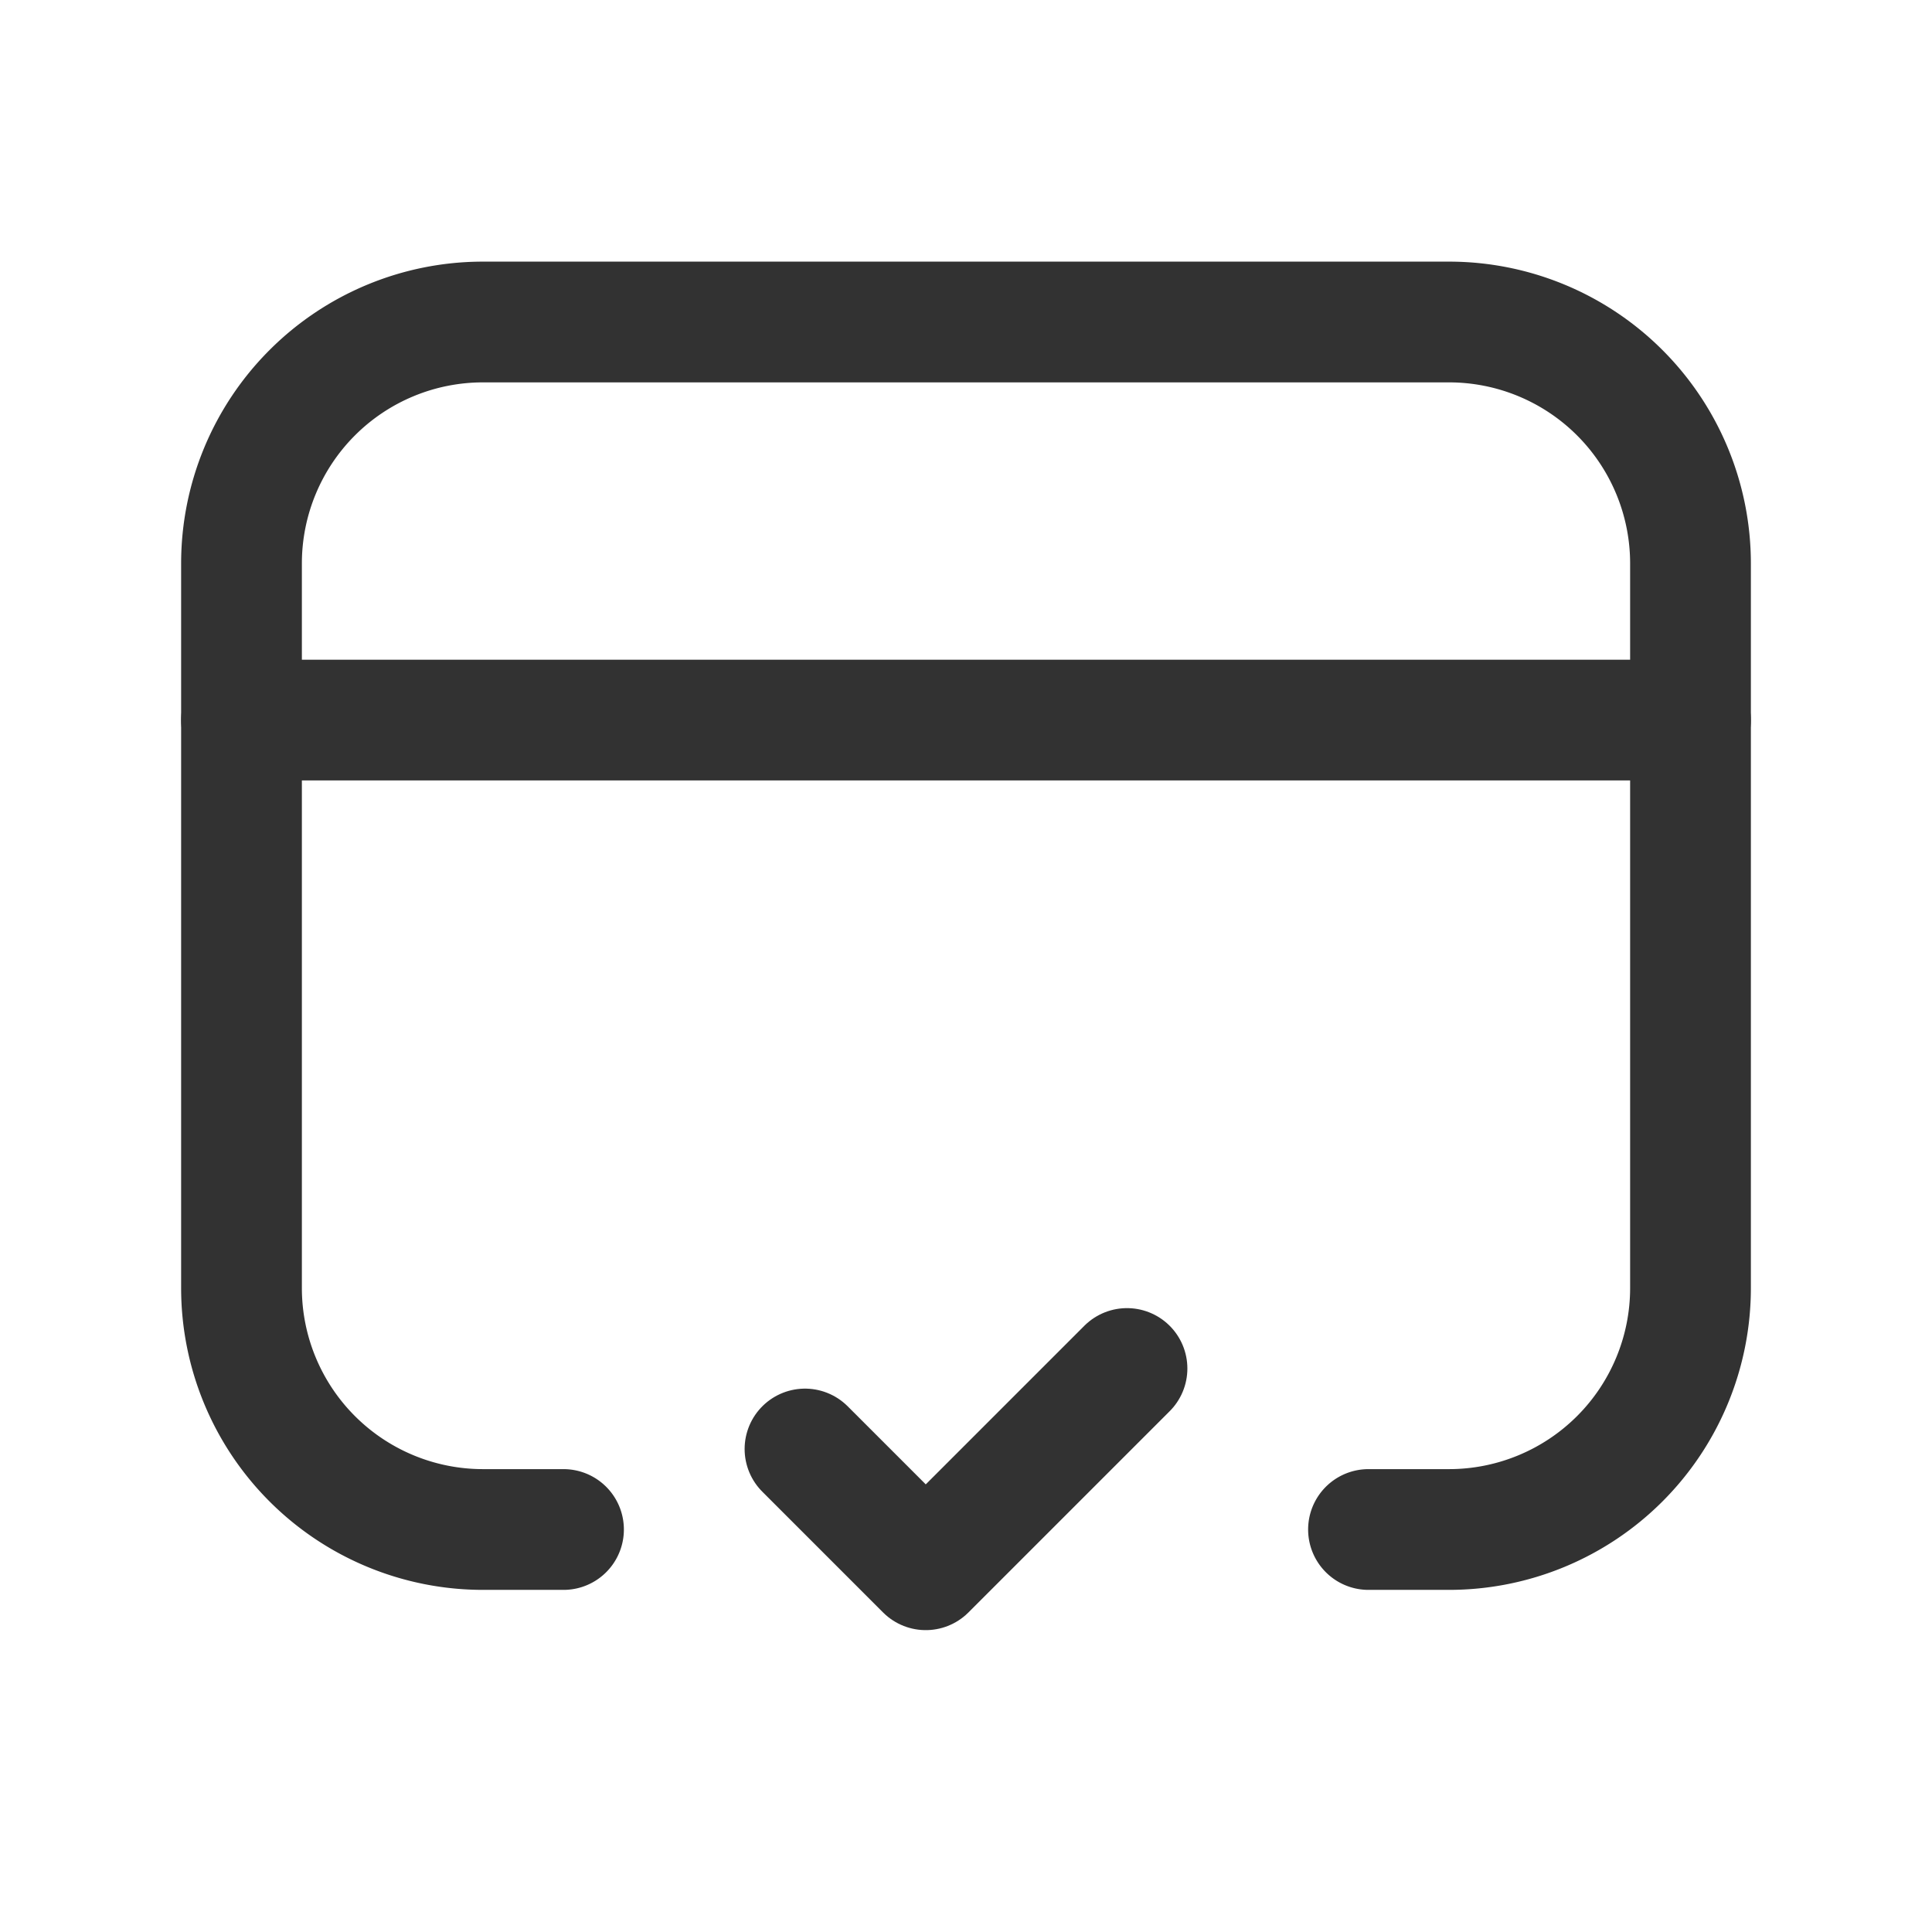 <svg id="Layer_3" data-name="Layer 3" xmlns="http://www.w3.org/2000/svg" viewBox="0 0 24 24"><rect width="24" height="24" fill="none"/><path d="M17,19h1a3,3,0,0,0,3-3V7a3,3,0,0,0-3-3H6A3,3,0,0,0,3,7v9a3,3,0,0,0,3,3H7" fill="none" stroke="#323232" stroke-linecap="round" stroke-linejoin="round" stroke-width="1.5"/><path d="M3,8.945H21" fill="none" stroke="#323232" stroke-linecap="round" stroke-linejoin="round" stroke-width="1.5"/><path d="M14,17l-2.5,2.5L10,18" fill="none" stroke="#323232" stroke-linecap="round" stroke-linejoin="round" stroke-width="1.5"/></svg>